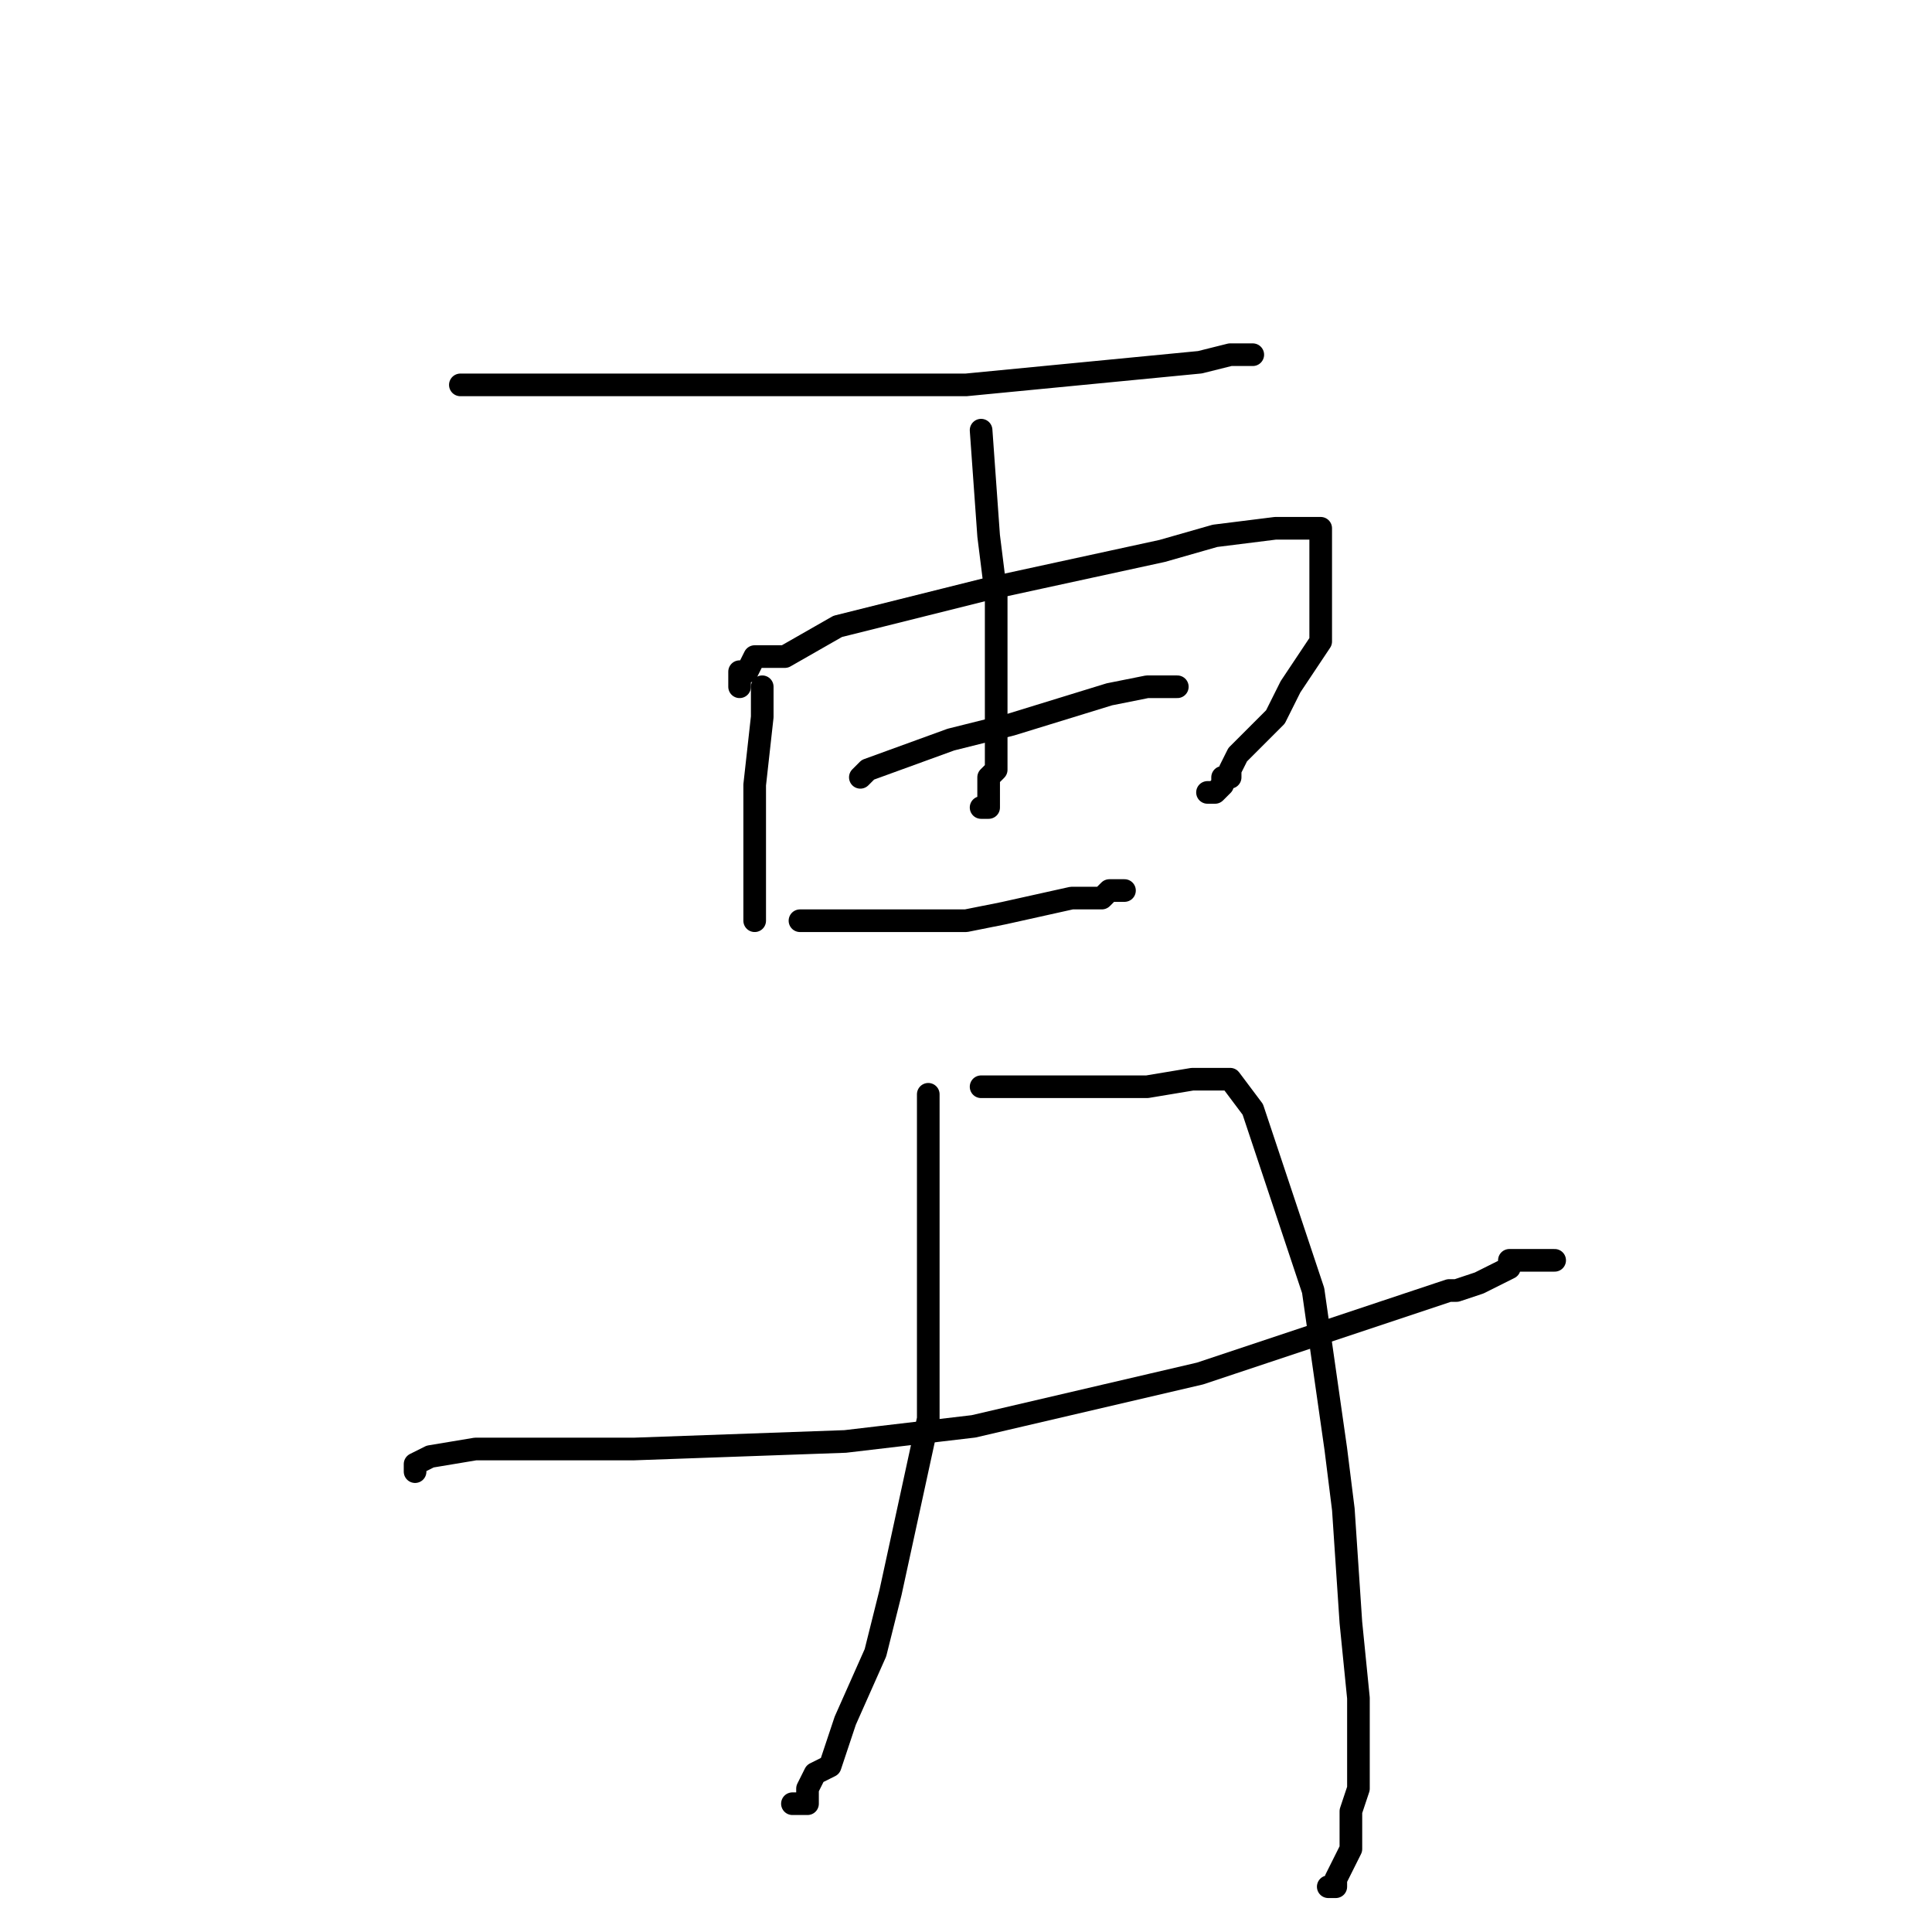 <?xml version="1.0" standalone="no"?>
    <svg width="256" height="256" xmlns="http://www.w3.org/2000/svg" version="1.1">
    <polyline stroke="black" stroke-width="3" stroke-linecap="round" fill="transparent" stroke-linejoin="round" points="61 51 63 51 67 51 89 51 128 51 159 48 163 47 165 47 166 47 166 47 " />
        <polyline stroke="black" stroke-width="3" stroke-linecap="round" fill="transparent" stroke-linejoin="round" points="101 91 101 95 100 104 100 111 100 112 100 115 100 118 100 119 100 120 100 121 100 122 100 122 " />
        <polyline stroke="black" stroke-width="3" stroke-linecap="round" fill="transparent" stroke-linejoin="round" points="98 91 98 90 98 89 99 89 100 87 104 87 111 83 131 78 154 73 161 71 169 70 173 70 174 70 175 70 175 71 175 73 175 75 175 79 175 83 175 85 171 91 169 95 167 97 164 100 163 102 163 103 162 103 162 104 161 105 160 105 160 105 " />
        <polyline stroke="black" stroke-width="3" stroke-linecap="round" fill="transparent" stroke-linejoin="round" points="130 57 131 71 132 79 132 88 132 94 132 96 132 102 131 103 131 105 131 105 131 106 131 107 131 107 130 107 130 107 " />
        <polyline stroke="black" stroke-width="3" stroke-linecap="round" fill="transparent" stroke-linejoin="round" points="114 103 114 103 115 102 126 98 134 96 147 92 152 91 153 91 155 91 156 91 156 91 " />
        <polyline stroke="black" stroke-width="3" stroke-linecap="round" fill="transparent" stroke-linejoin="round" points="106 122 107 122 109 122 117 122 128 122 133 121 142 119 145 119 146 119 147 118 148 118 149 118 149 118 " />
        <polyline stroke="black" stroke-width="3" stroke-linecap="round" fill="transparent" stroke-linejoin="round" points="123 145 123 150 123 159 123 167 123 188 118 211 116 219 112 228 110 234 108 235 107 237 107 238 107 239 106 239 105 239 105 239 " />
        <polyline stroke="black" stroke-width="3" stroke-linecap="round" fill="transparent" stroke-linejoin="round" points="130 144 137 144 143 144 152 144 158 143 159 143 160 143 162 143 163 143 163 143 166 147 168 153 174 171 177 192 178 200 179 215 180 225 180 229 180 237 179 240 179 241 179 245 178 247 177 249 177 250 176 250 176 250 " />
        <polyline stroke="black" stroke-width="3" stroke-linecap="round" fill="transparent" stroke-linejoin="round" points="55 195 55 194 57 193 63 192 84 192 112 191 129 189 159 182 174 177 180 175 186 173 192 171 193 171 196 170 200 168 200 167 202 167 203 167 203 167 204 167 205 167 206 167 206 167 " />
        </svg>